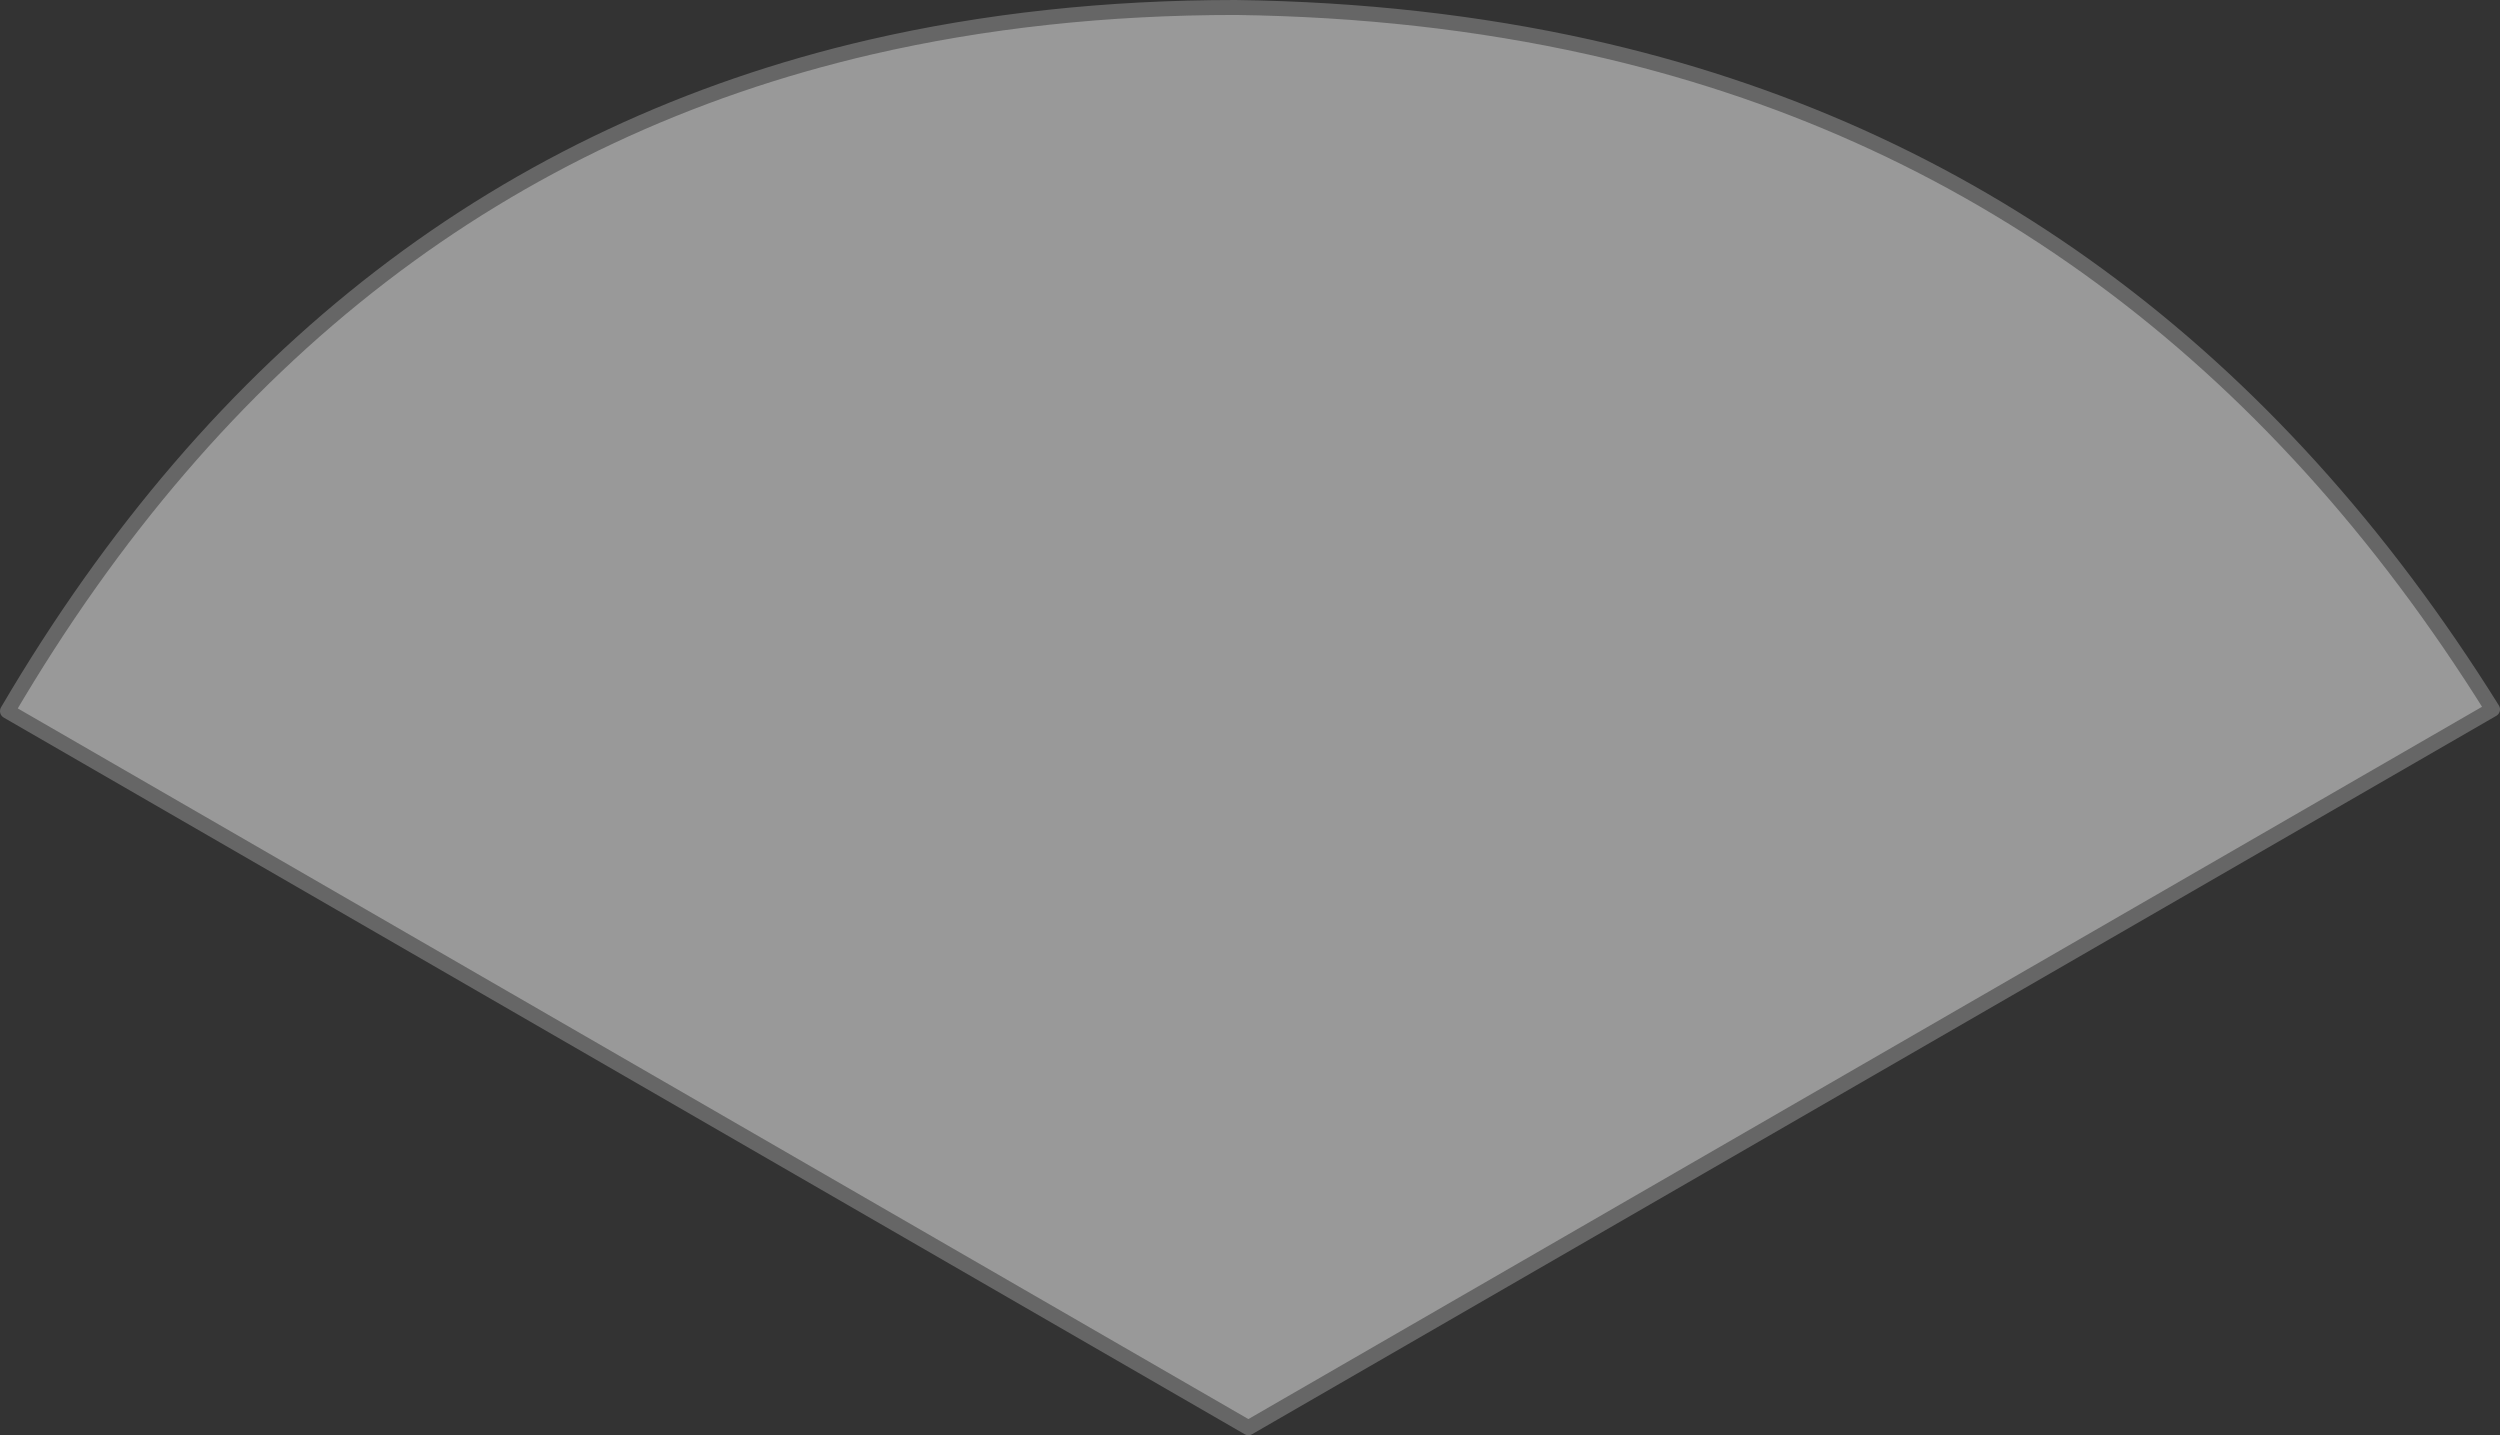 <?xml version="1.0" encoding="UTF-8" standalone="no"?>
<svg xmlns:xlink="http://www.w3.org/1999/xlink" height="287.7px" width="501.15px" xmlns="http://www.w3.org/2000/svg">
  <rect width="100%" height="100%" fill="#333333" stroke="none"/>
  <g transform="matrix(1.0, 0.0, 0.0, 1.0, 1.5, 1.5)">
    <path d="M248.75 284.7 L0.0 141.05 Q63.1 33.45 172.95 7.95 207.35 0.0 246.2 0.0 283.75 0.5 317.15 7.95 431.25 33.45 498.15 140.7 L248.75 284.7" fill="#ffffff" fill-opacity="0.502" fill-rule="evenodd" stroke="none"/>
    <path d="M248.75 284.7 L498.15 140.7 Q431.25 33.45 317.15 7.95 283.75 0.5 246.2 0.0 207.35 0.0 172.95 7.95 63.1 33.45 0.0 141.05 L248.75 284.7 Z" fill="none" stroke="#666666" stroke-linecap="round" stroke-linejoin="round" stroke-width="3.0"/>
  </g>
</svg>
